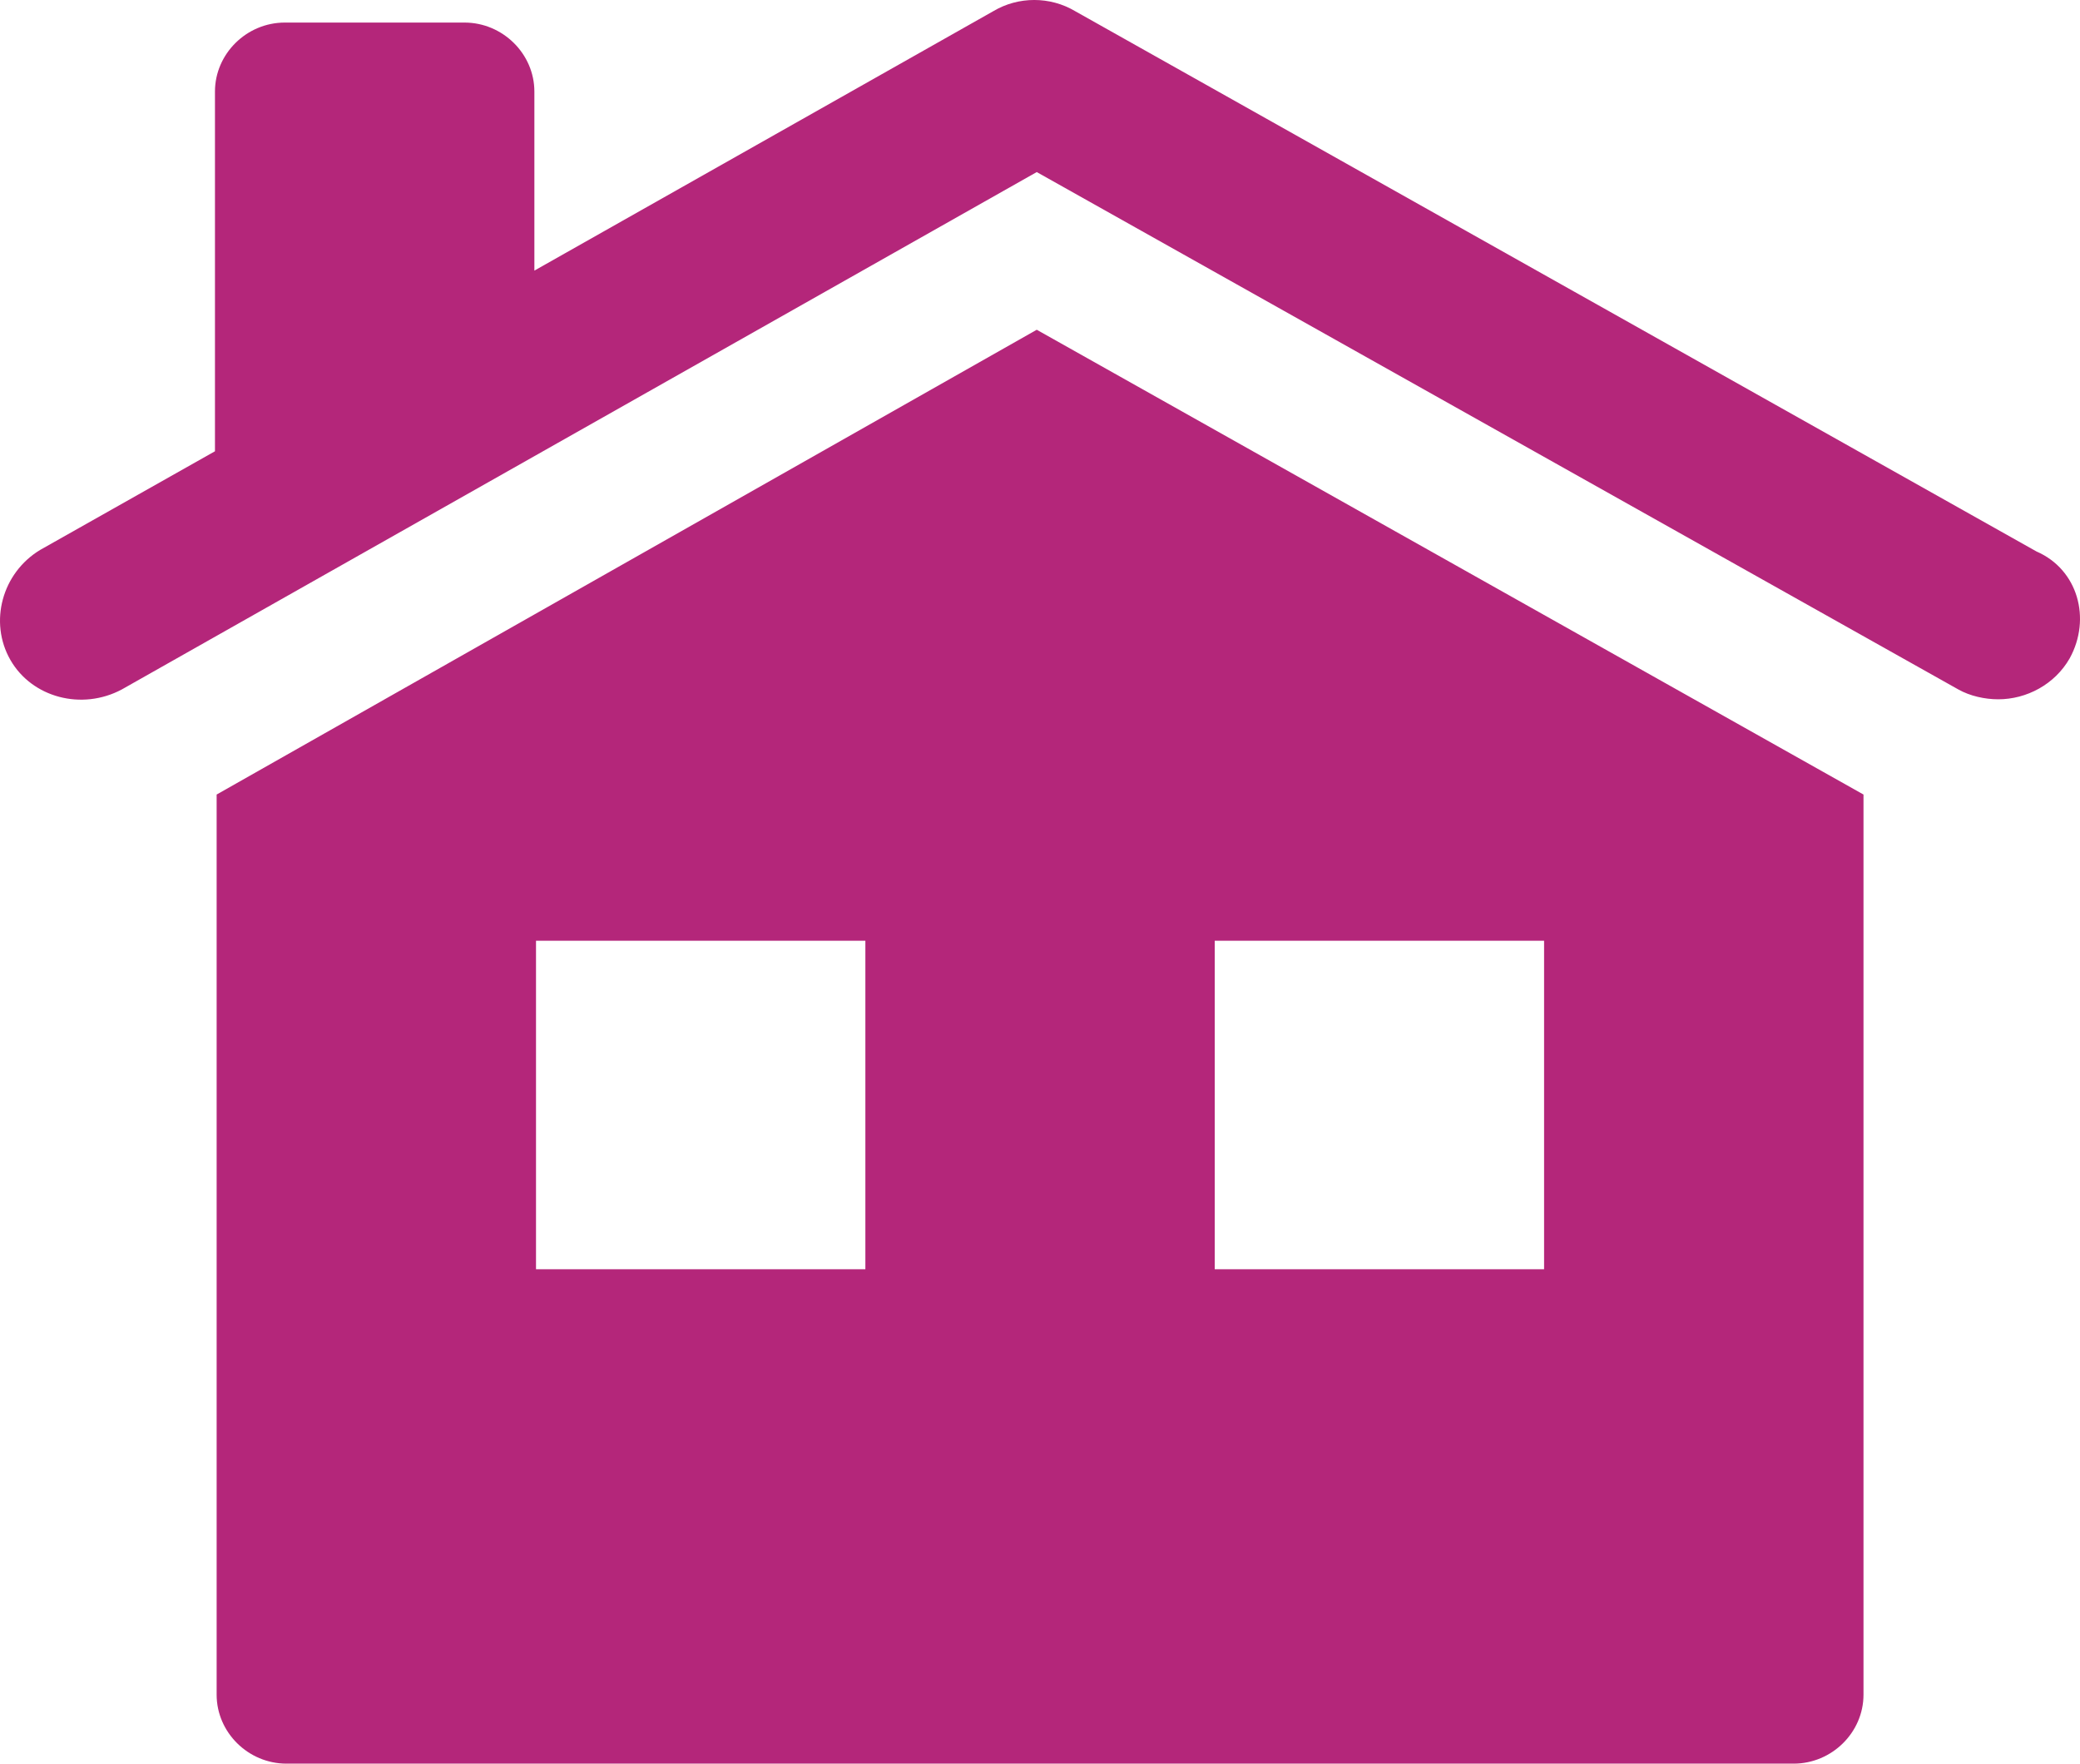 <svg width="46" height="39" viewBox="0 0 46 39" fill="none" xmlns="http://www.w3.org/2000/svg">
<path d="M45.773 14.556C45.442 15.137 44.817 15.464 44.191 15.464C43.897 15.464 43.566 15.391 43.309 15.246L22.928 3.805L2.694 15.246C1.811 15.718 0.707 15.428 0.229 14.592C-0.249 13.757 0.045 12.667 0.891 12.159L4.754 9.979V2.025C4.754 1.19 5.453 0.499 6.299 0.499H10.272C11.118 0.499 11.818 1.19 11.818 2.025V5.984L21.971 0.245C22.523 -0.082 23.222 -0.082 23.774 0.245L45.038 12.195C45.957 12.594 46.252 13.684 45.773 14.556ZM41.212 17.57V37.474C41.212 38.31 40.513 39 39.666 39H6.336C5.49 39 4.791 38.31 4.791 37.474V17.57L22.928 7.292L41.212 17.57ZM19.138 20.803H11.854V28.067H19.138V20.803ZM34.148 20.803H26.864V28.067H34.148V20.803Z" fill="#B4267A"/>
</svg>
